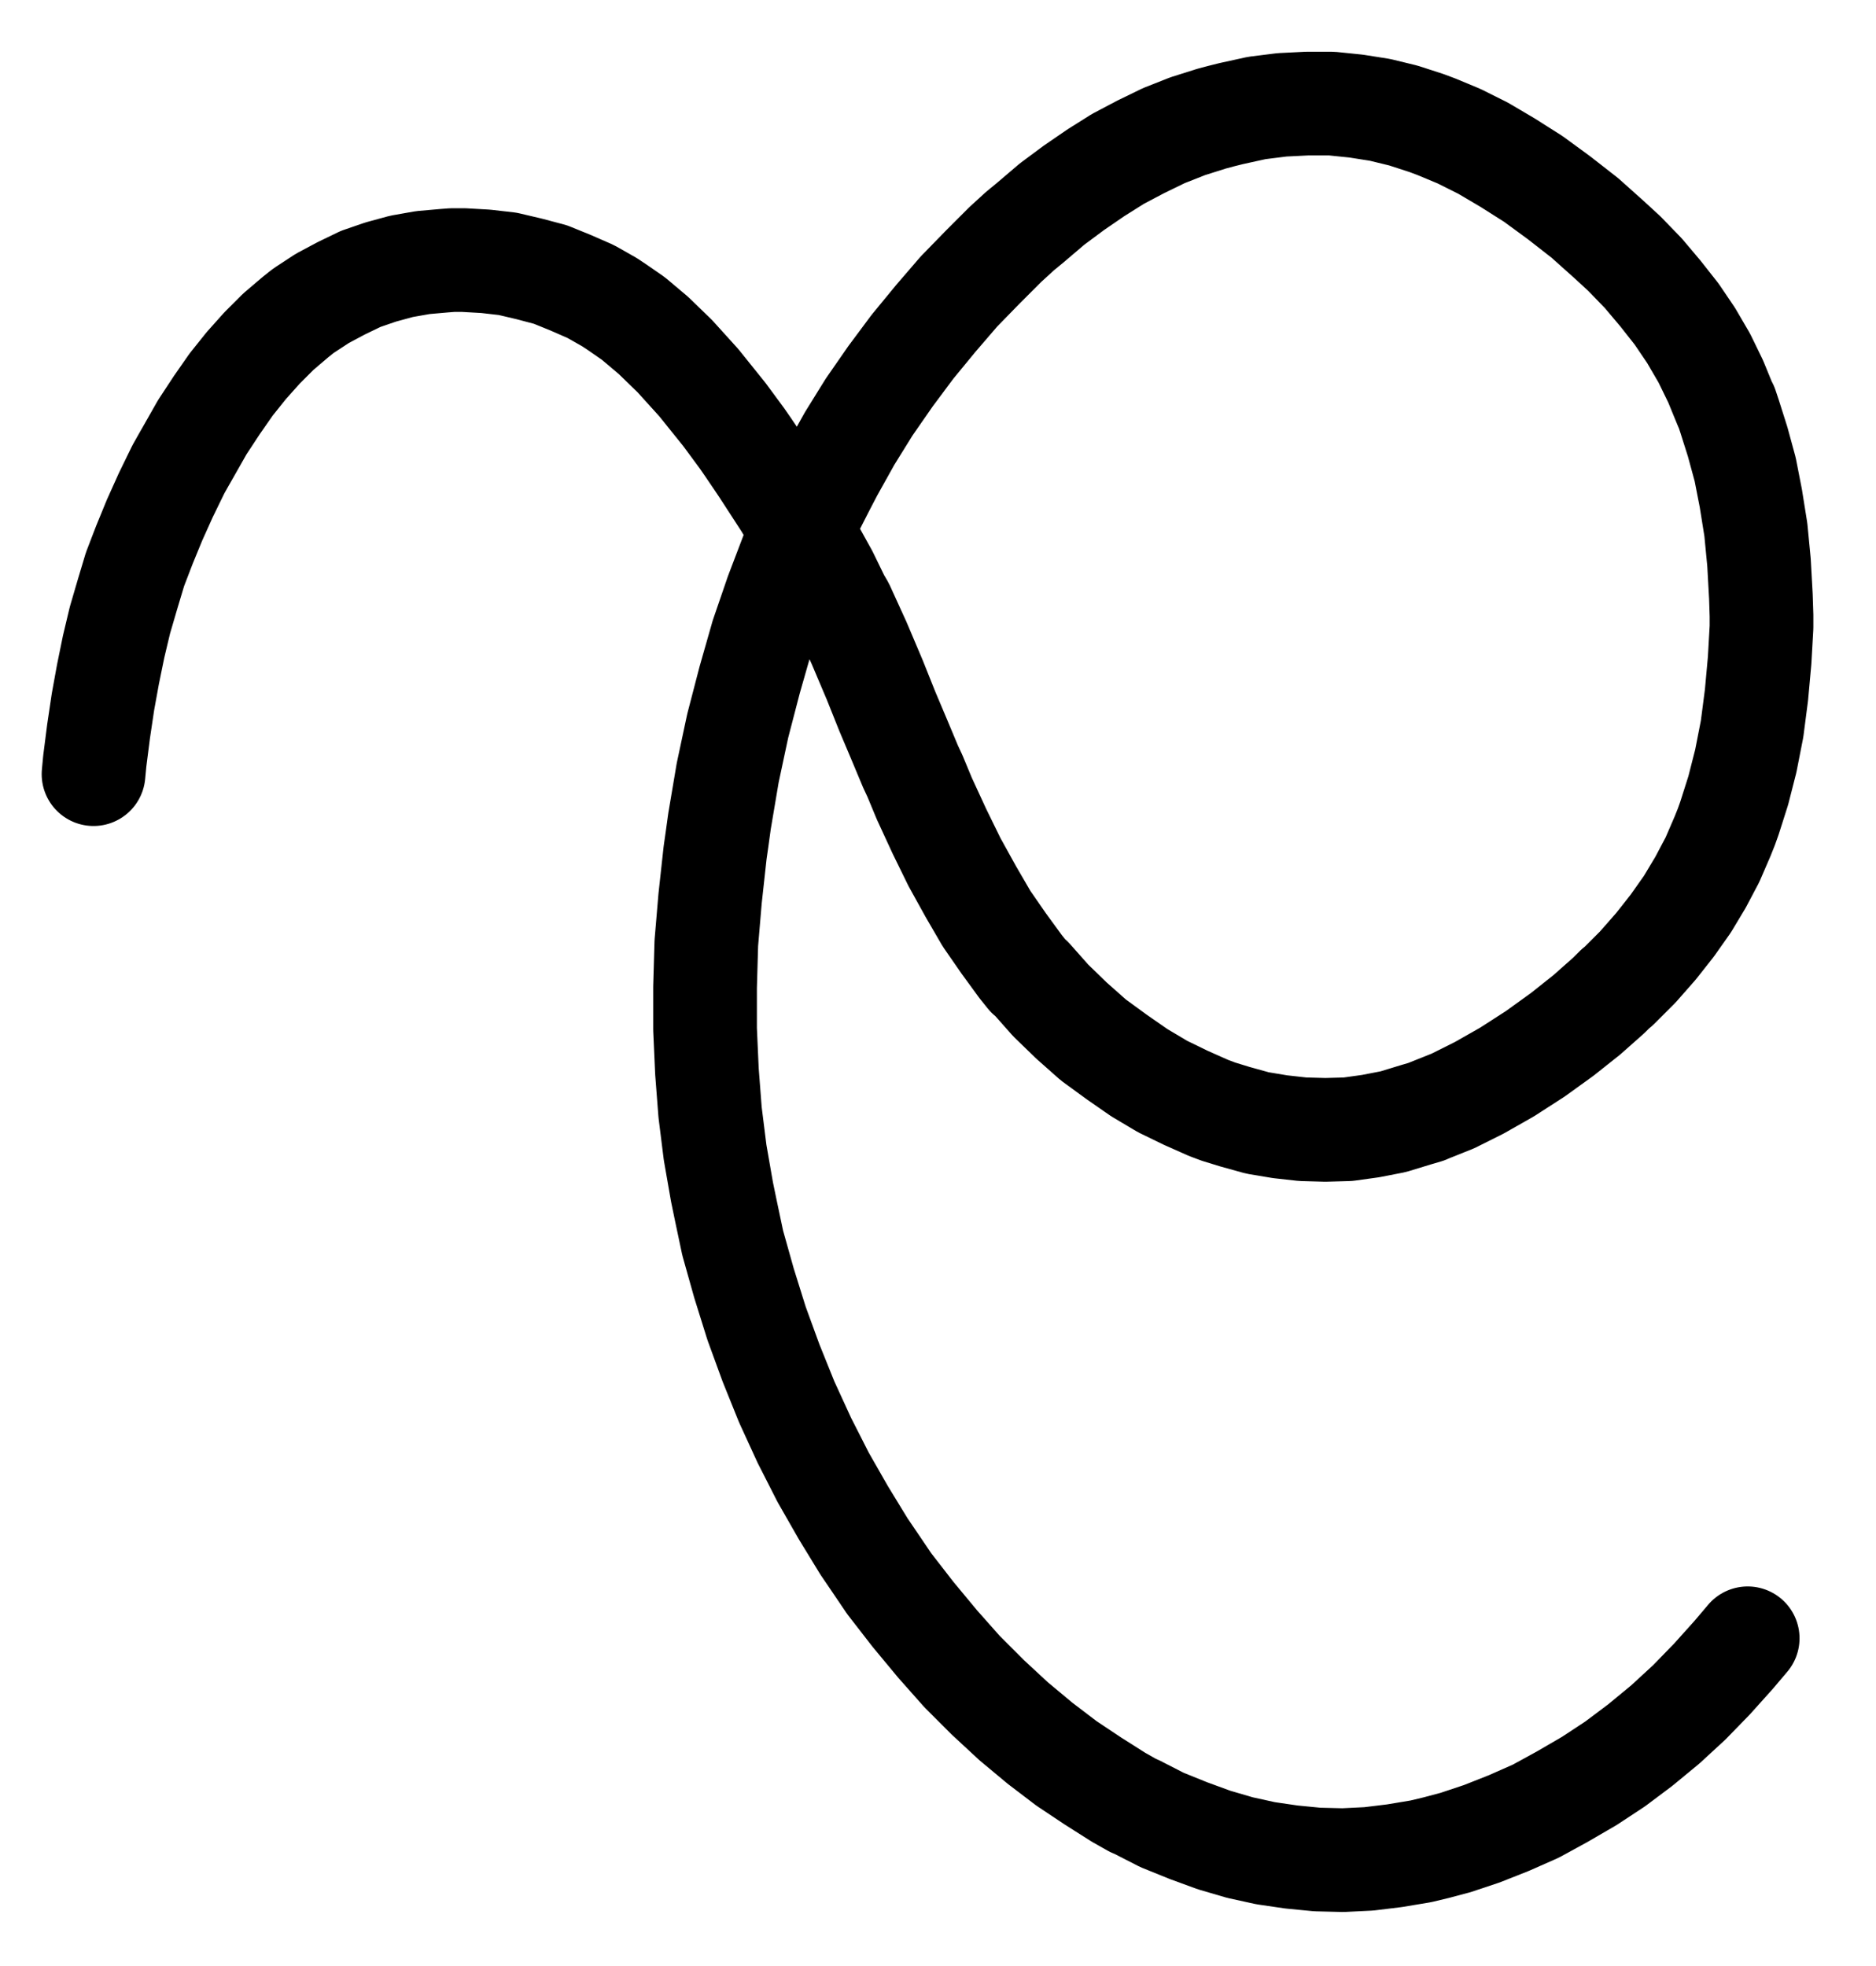 <?xml version="1.0" encoding="UTF-8" standalone="no"?>
<!-- Created with Inkscape (http://www.inkscape.org/) -->

<svg
   version="1.1"
   id="svg1"
   width="477.6"
   height="500.547"
   viewBox="0 0 477.6 500.547"
   sodipodi:docname="Salt33.pdf"
   xmlns:inkscape="http://www.inkscape.org/namespaces/inkscape"
   xmlns:sodipodi="http://sodipodi.sourceforge.net/DTD/sodipodi-0.dtd"
   xmlns="http://www.w3.org/2000/svg"
   xmlns:svg="http://www.w3.org/2000/svg">
  <defs
     id="defs1">
    <clipPath
       clipPathUnits="userSpaceOnUse"
       id="clipPath2">
      <path
         d="M -603.68,-729.28 V 393.12 H 189.92 V -729.28 Z"
         transform="translate(-3.6666666e-6)"
         clip-rule="evenodd"
         id="path2" />
    </clipPath>
  </defs>
  <sodipodi:namedview
     id="namedview1"
     pagecolor="#505050"
     bordercolor="#eeeeee"
     borderopacity="1"
     inkscape:showpageshadow="0"
     inkscape:pageopacity="0"
     inkscape:pagecheckerboard="0"
     inkscape:deskcolor="#505050">
    <inkscape:page
       x="0"
       y="0"
       inkscape:label="1"
       id="page1"
       width="477.6"
       height="500.547"
       margin="0"
       bleed="0" />
  </sodipodi:namedview>
  <g
     id="g1"
     inkscape:groupmode="layer"
     inkscape:label="1">
    <path
       id="path1"
       d="m 0,0 -3.52,4.16 -5.6,6.24 -5.76,5.92 -6.08,5.6 -6.4,5.28 L -33.76,32 -40.32,36.32 l -6.88,4 -6.72,3.68 -6.88,3.04 L -67.68,49.76 -74.4,52 l -4.8,1.28 -4,0.96 -6.72,1.12 -6.56,0.8 -6.56,0.32 -6.56,-0.16 -6.56,-0.64 -6.56,-0.96 -6.56,-1.44 -6.56,-1.92 -6.56,-2.4 -6.72,-2.72 -6.56,-3.36 -0.8,-0.32 -3.68,-2.08 -6.56,-4.16 -6.72,-4.48 -6.72,-5.12 -6.72,-5.6 -6.56,-6.08 -6.56,-6.56 -6.24,-7.04 -6.24,-7.52 -6.08,-7.84 -3.68,-5.44 -2.72,-4 L -230.24,-32 l -5.12,-8.96 -4.8,-9.44 -4.48,-9.76 -4,-9.92 -3.68,-10.08 -3.2,-10.24 -2.88,-10.24 -1.76,-8.32 -0.96,-4.64 -1.76,-10.08 -1.28,-10.24 -0.8,-10.4 -0.48,-10.72 v -10.72 l 0.32,-11.2 0.96,-11.36 1.28,-11.68 0.48,-3.36 0.64,-4.64 2.08,-12.32 2.56,-12 3.04,-11.68 3.2,-11.2 3.68,-10.72 3.84,-10.08 4.16,-9.6 3.84,-7.52 2.08,-4 4.64,-8.32 4.96,-8 5.44,-7.84 5.6,-7.52 5.92,-7.2 5.92,-6.88 6.08,-6.24 5.76,-5.76 3.68,-3.36 2.72,-2.24 5.44,-4.64 5.6,-4.16 5.6,-3.84 5.6,-3.52 5.76,-3.04 5.92,-2.88 6.08,-2.4 6.08,-1.92 2.4,-0.64 2.56,-0.64 6.56,-1.44 6.4,-0.8 6.4,-0.32 h 6.24 l 6.24,0.64 6.08,0.96 5.92,1.44 5.92,1.92 2.56,0.96 5.76,2.4 6.08,3.04 6.24,3.68 6.56,4.16 L -48,-366.72 l 6.56,5.12 6.08,5.44 1.92,1.76 2.08,1.92 4.8,4.96 4.32,5.12 4.16,5.28 3.68,5.44 3.36,5.76 2.88,5.92 2.56,6.24 0.16,0.16 0.8,2.4 2.08,6.56 1.92,7.04 1.44,7.36 1.28,8 0.8,8.32 0.48,8.64 0.16,4.96 v 2.88 l -0.48,8.48 -0.8,8.8 -1.12,8.64 -1.6,8.16 -1.92,7.52 -2.24,7.04 -0.8,2.24 -0.96,2.4 -2.56,5.92 -3.04,5.76 -3.36,5.6 -3.84,5.44 -4.16,5.28 -4.64,5.28 -5.12,5.12 -0.32,0.16 -1.92,1.92 -5.6,4.96 -6.24,4.96 -6.88,4.96 -7.2,4.64 -7.04,4 -6.72,3.36 -6.4,2.56 -0.32,0.16 -2.72,0.8 -5.76,1.76 -5.76,1.12 -5.76,0.8 -5.76,0.16 -5.76,-0.16 -5.76,-0.64 -5.76,-0.96 -5.76,-1.6 -4.16,-1.28 -2.56,-0.96 -5.76,-2.56 -5.92,-2.88 -5.92,-3.52 -5.76,-4 -5.92,-4.32 -5.6,-4.96 -5.28,-5.12 -4.96,-5.6 -0.8,-0.64 -1.92,-2.4 -4.32,-5.92 -4.32,-6.24 -4,-6.88 -4.16,-7.52 -3.84,-7.84 -3.84,-8.32 L -212,-219.52 l -1.12,-2.4 -2.88,-6.88 -3.04,-7.2 -3.2,-8 -4,-9.44 -4.16,-9.12 -1.12,-1.92 -3.04,-6.24 -4.96,-8.96 -5.44,-9.12 -5.92,-9.12 -3.68,-5.44 -1.44,-2.08 -4.48,-6.08 -6.56,-8.16 -6.08,-6.72 -5.44,-5.28 -5.12,-4.32 -4.16,-2.88 -1.92,-1.28 -4.8,-2.72 -5.12,-2.24 -5.12,-2.08 -5.44,-1.44 -5.44,-1.28 -5.6,-0.64 -5.6,-0.32 h -2.88 l -2.08,0.16 -5.44,0.48 -5.44,0.96 -5.28,1.44 -5.12,1.76 -4.96,2.4 -4.8,2.56 -4.64,3.04 -0.64,0.48 -1.6,1.28 -4.32,3.68 -4.16,4.16 -4,4.48 -3.84,4.8 -3.68,5.28 -3.68,5.6 -3.36,5.92 -1.28,2.24 -1.44,2.56 -3.2,6.56 -2.88,6.4 -2.56,6.24 -2.4,6.24 -1.92,6.4 -1.92,6.56 -1.6,6.72 -1.44,7.04 -1.28,7.04 -1.12,7.52 -0.96,7.52 -0.32,3.36"
       style="fill:none;stroke:#000000;stroke-width:26.4;stroke-linecap:round;stroke-linejoin:round;stroke-miterlimit:10;stroke-dasharray:none;stroke-opacity:1"
       transform="translate(444.933,417.093)"
       clip-path="url(#clipPath2)" />
  </g>
</svg>
